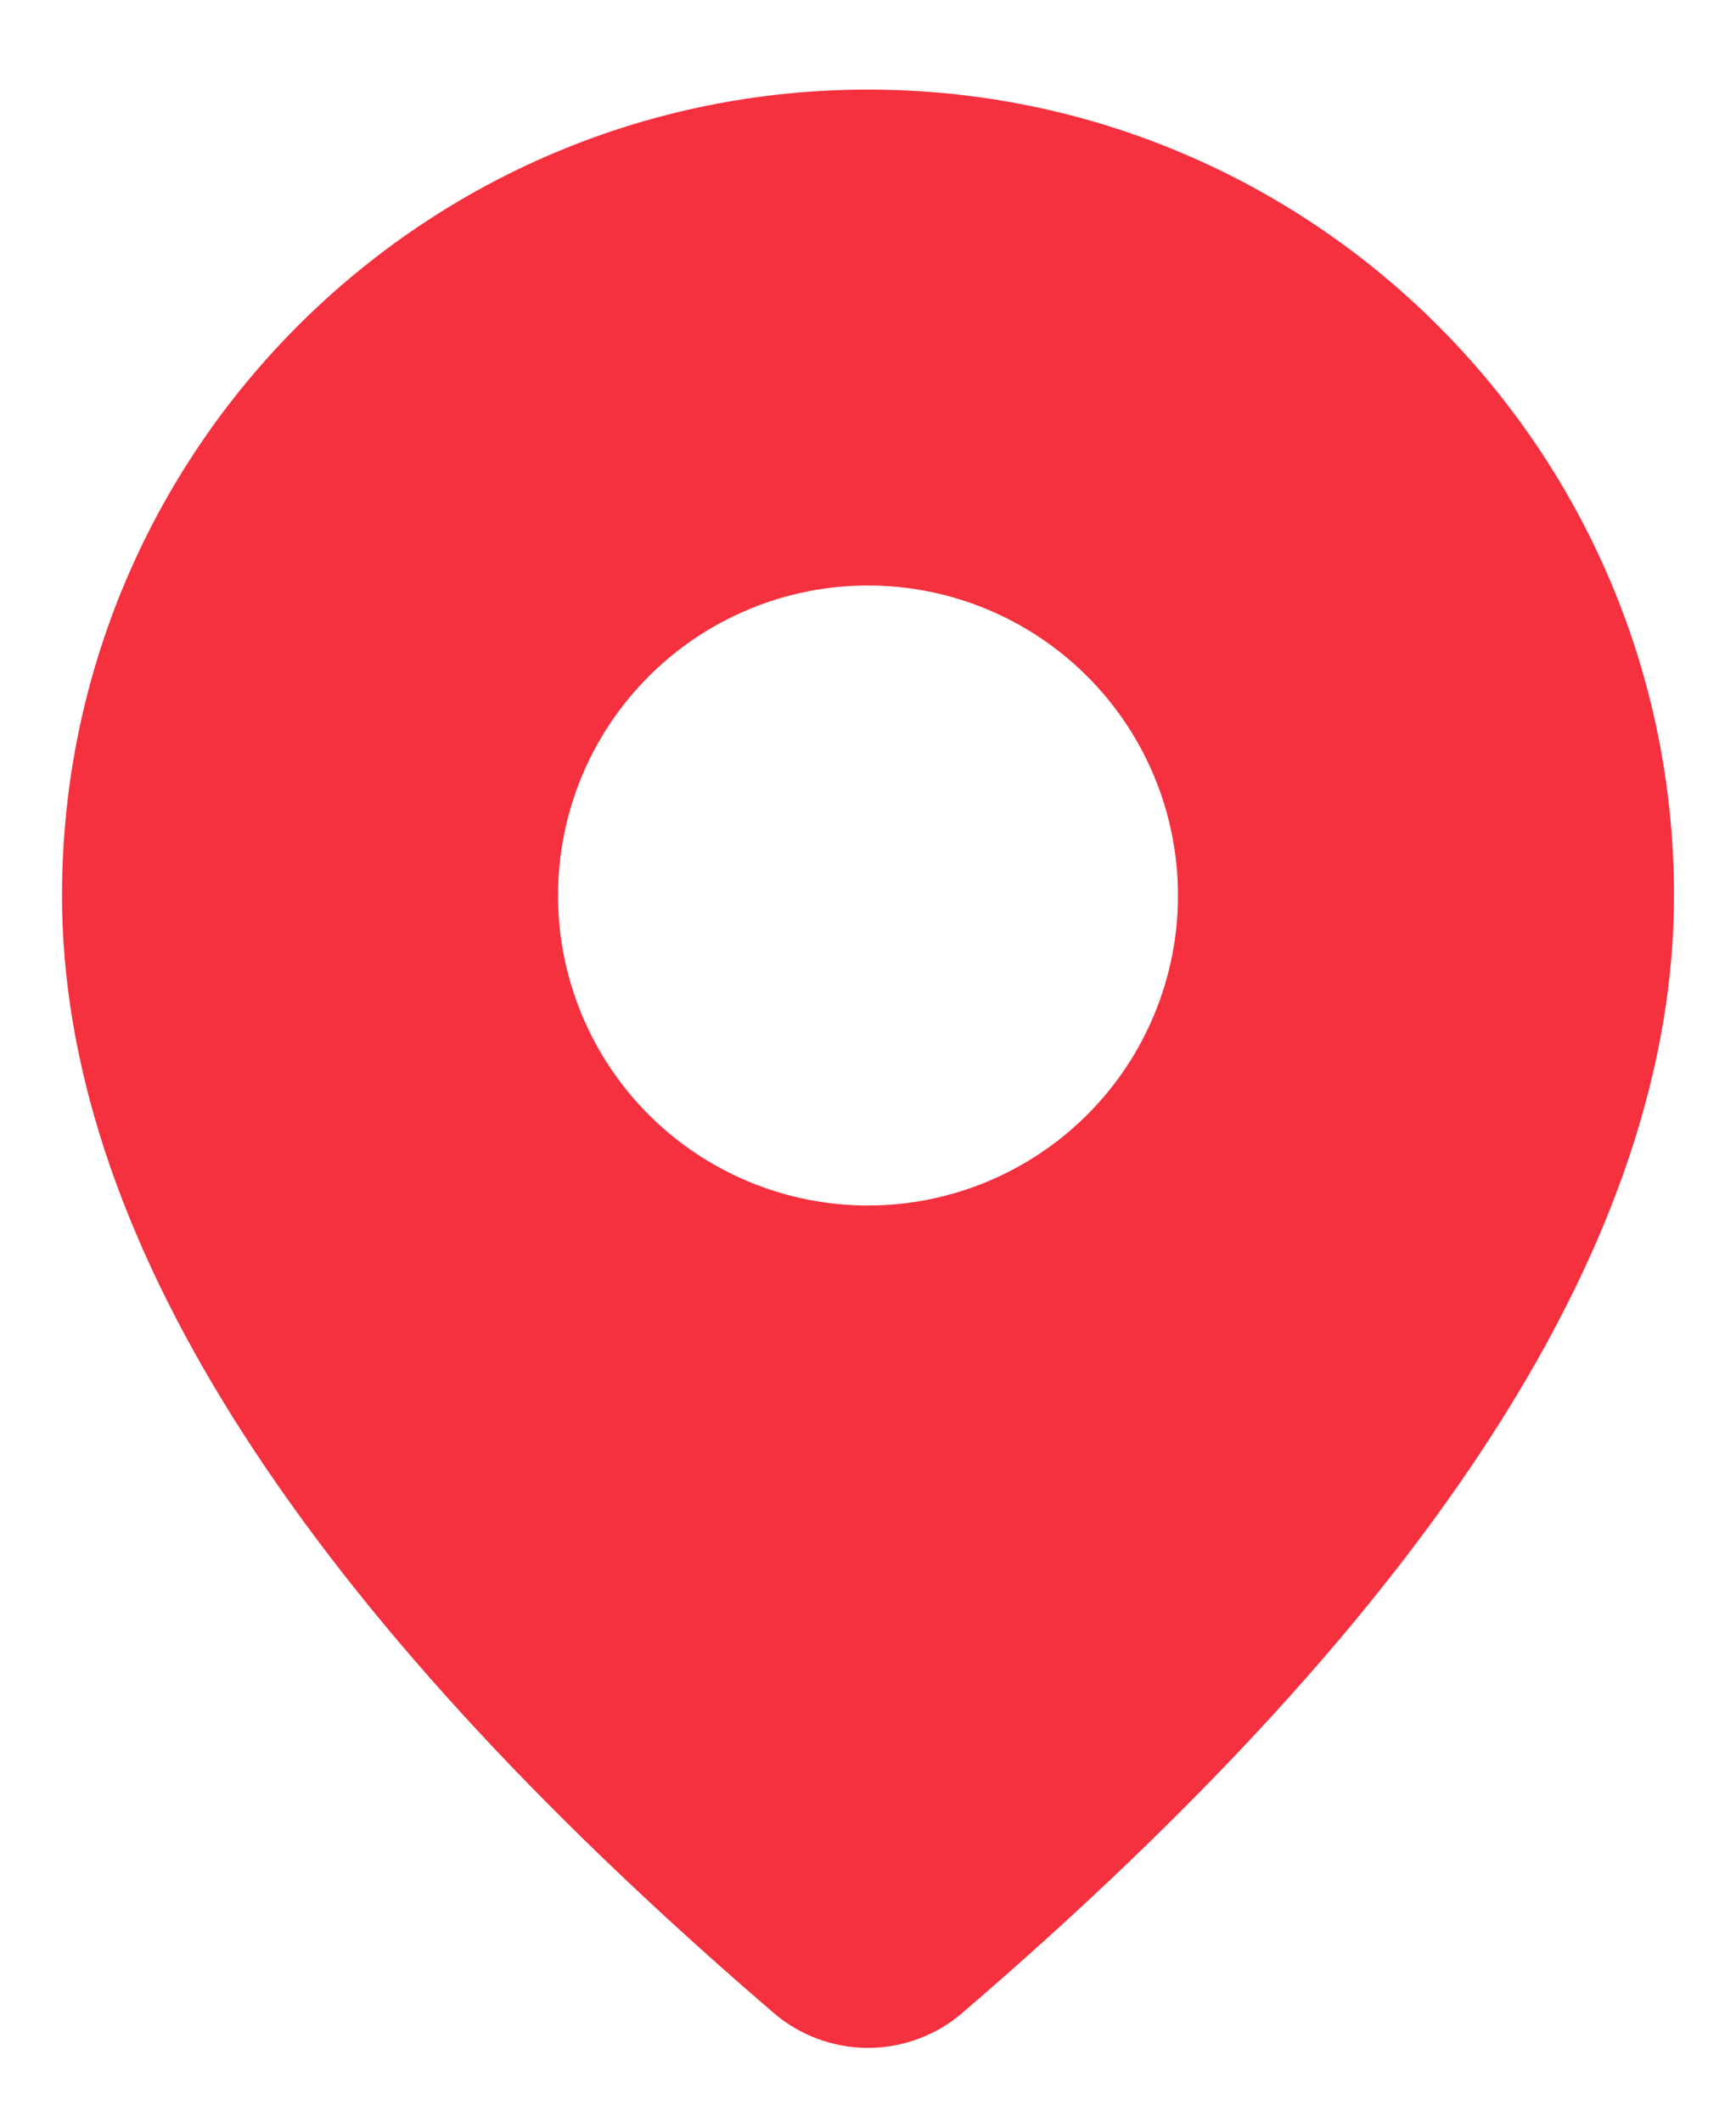 <svg width="18" height="22" viewBox="0 0 18 22" fill="none" xmlns="http://www.w3.org/2000/svg">
<path d="M9 0.929C13.616 0.929 17.357 4.67 17.357 9.286C17.357 12.817 14.876 16.666 9.977 20.873C9.705 21.107 9.357 21.235 8.998 21.235C8.639 21.234 8.292 21.105 8.02 20.871L7.696 20.59C3.015 16.493 0.643 12.738 0.643 9.286C0.643 4.67 4.384 0.929 9 0.929ZM9 6.071C8.147 6.071 7.33 6.41 6.727 7.013C6.124 7.616 5.786 8.433 5.786 9.286C5.786 10.138 6.124 10.956 6.727 11.559C7.33 12.161 8.147 12.5 9 12.5C9.852 12.5 10.67 12.161 11.273 11.559C11.876 10.956 12.214 10.138 12.214 9.286C12.214 8.433 11.876 7.616 11.273 7.013C10.67 6.41 9.852 6.071 9 6.071Z" fill="#F5313F"/>
</svg>

